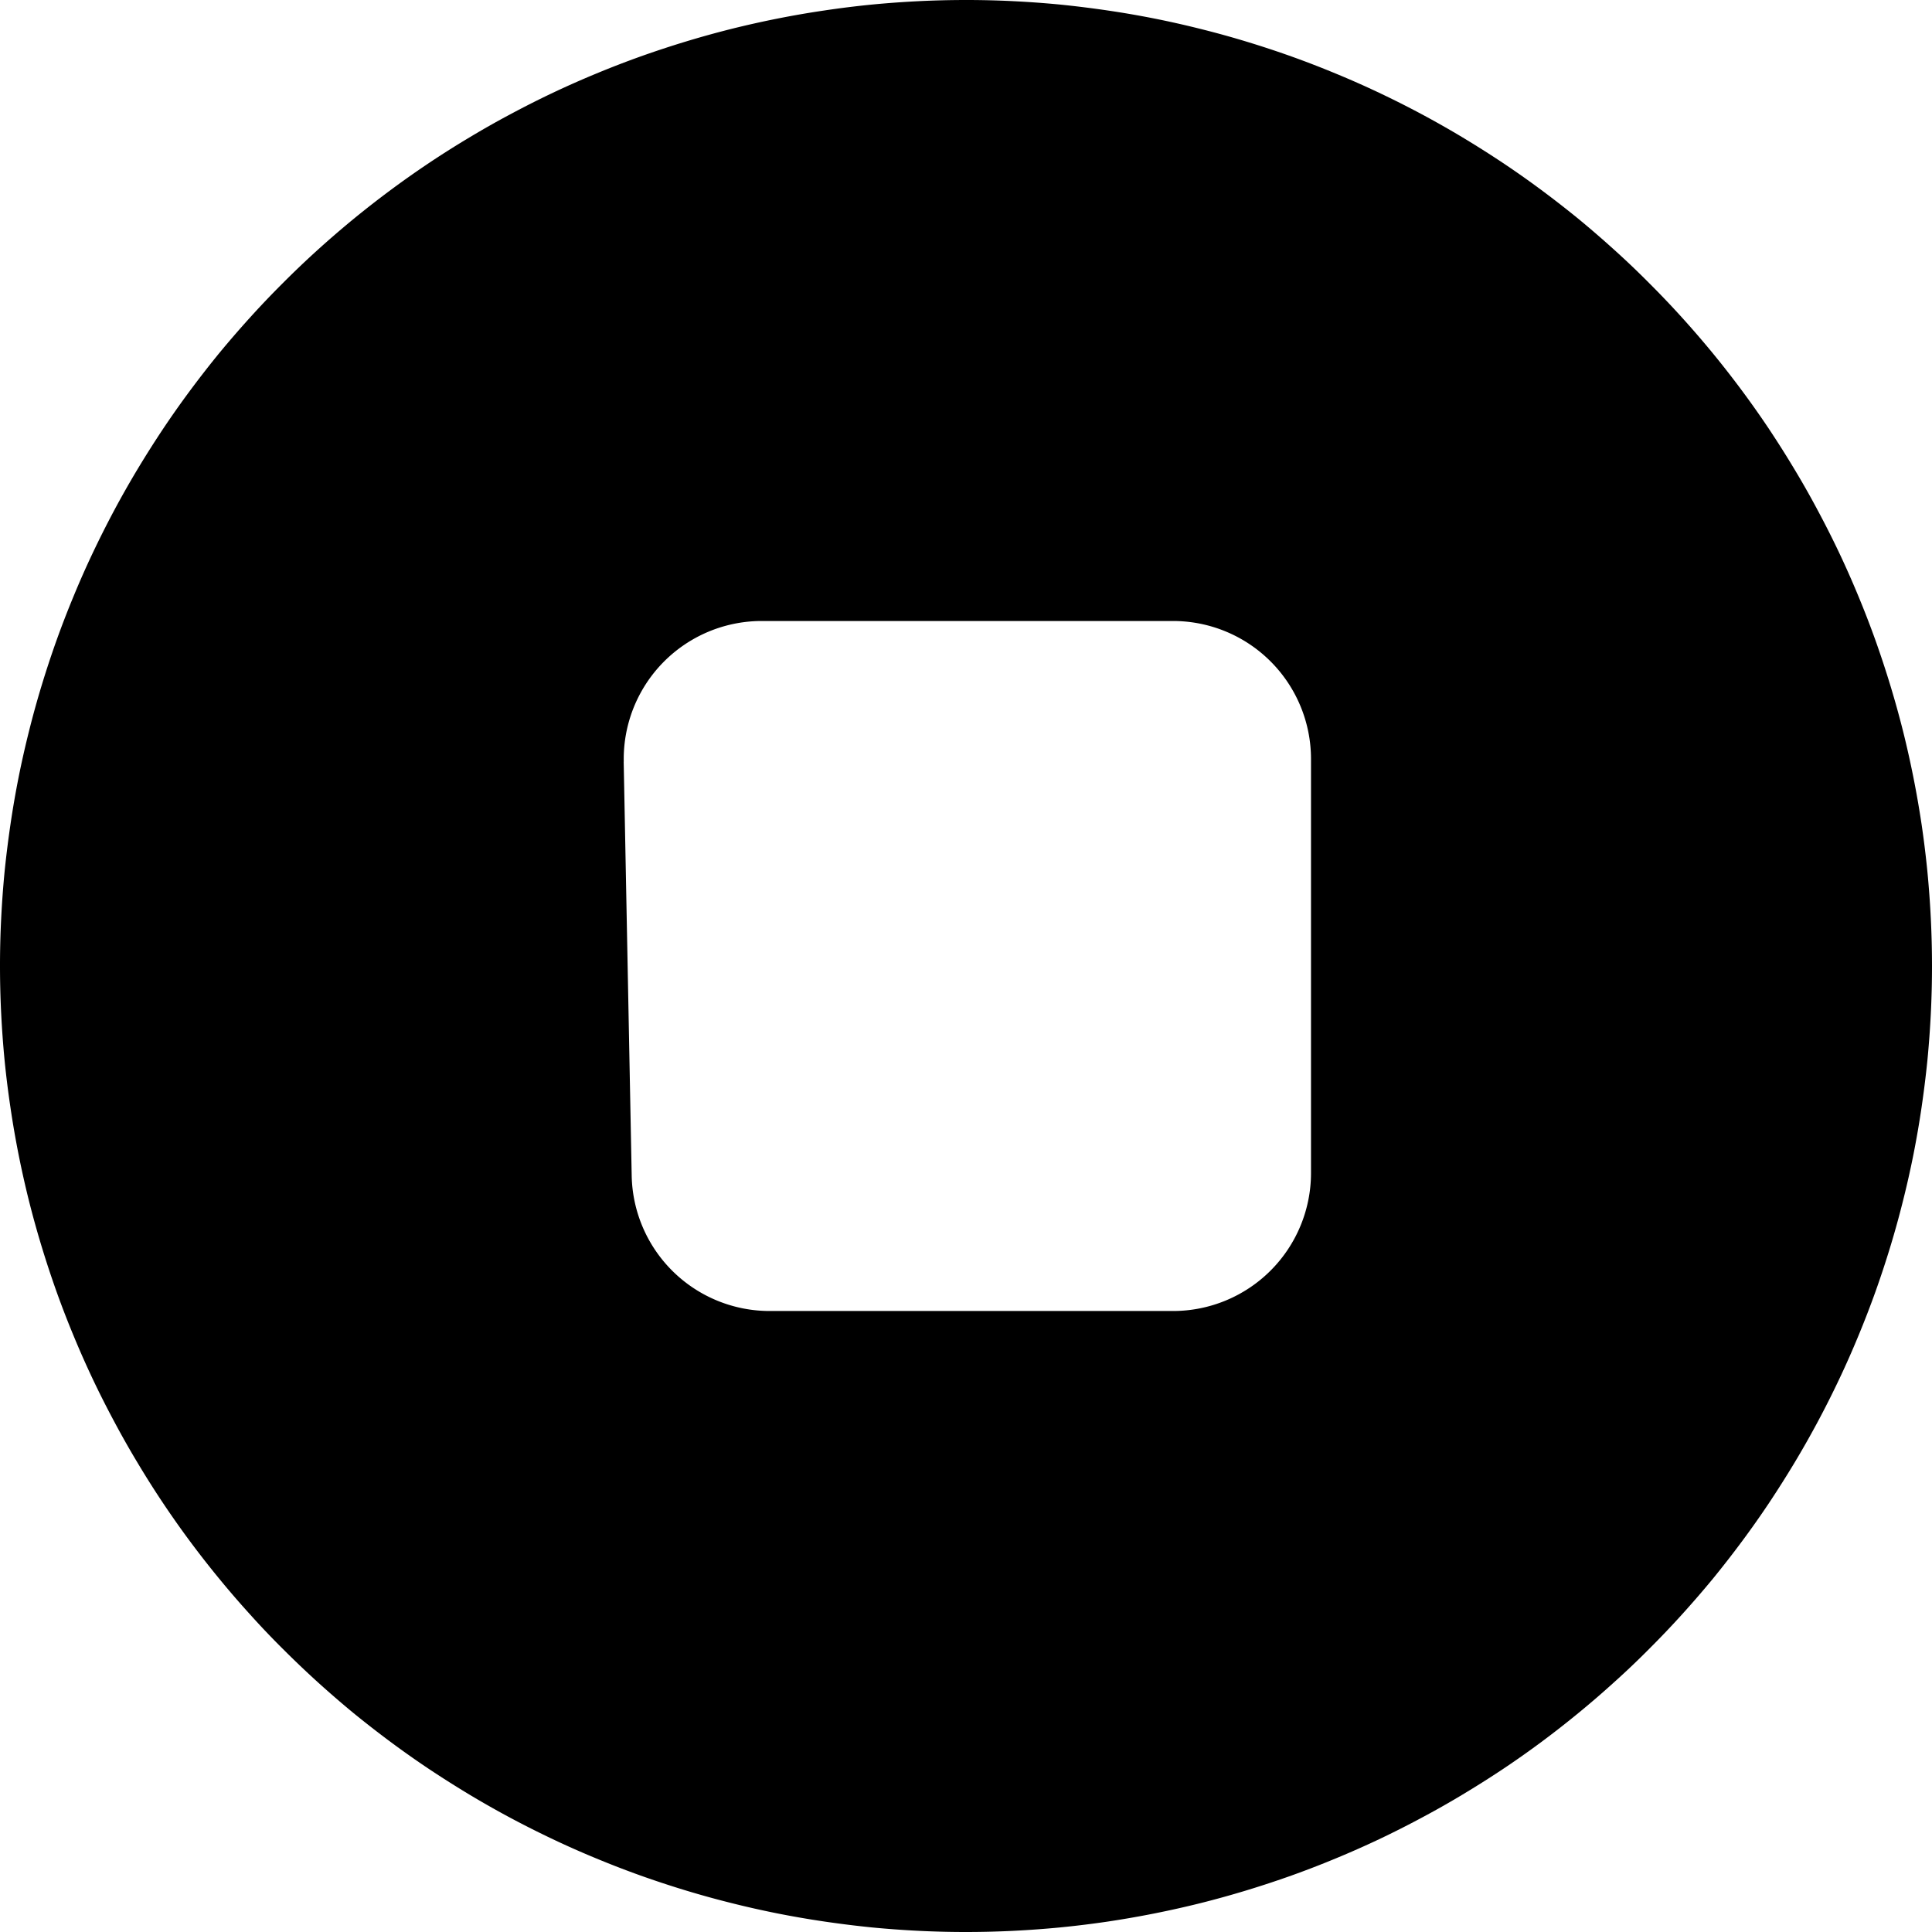 <svg t="1704700378634" class="icon" viewBox="0 0 1024 1024" version="1.1" xmlns="http://www.w3.org/2000/svg" p-id="24195" width="200" height="200"><path fill="currentColor" d="M512 0q-12.581 0-25.125 0.622-12.544 0.622-25.051 1.829-12.507 1.243-24.942 3.109-12.434 1.829-24.759 4.279t-24.503 5.486q-12.215 3.072-24.247 6.729-12.032 3.657-23.845 7.863-11.849 4.242-23.479 9.07-11.593 4.791-22.967 10.167-11.337 5.376-22.455 11.337-11.081 5.888-21.833 12.361-10.789 6.437-21.248 13.422t-20.553 14.482q-10.094 7.497-19.822 15.47-9.691 7.973-19.017 16.421-9.289 8.411-18.176 17.335-8.923 8.887-17.335 18.176-8.448 9.326-16.457 19.017-7.936 9.728-15.433 19.822t-14.482 20.553q-6.949 10.459-13.422 21.211-6.473 10.789-12.398 21.87-5.925 11.118-11.301 22.455t-10.167 22.967q-4.827 11.63-9.07 23.479-4.206 11.813-7.863 23.845-3.657 12.032-6.693 24.21-3.072 12.215-5.522 24.503-2.45 12.361-4.279 24.795t-3.109 24.942q-1.207 12.507-1.829 25.051T0 512q0 12.581 0.622 25.125 0.622 12.544 1.829 25.051 1.243 12.507 3.109 24.942 1.829 12.434 4.279 24.759t5.486 24.503q3.072 12.215 6.729 24.247 3.657 12.032 7.863 23.845 4.242 11.849 9.07 23.479 4.791 11.593 10.167 22.967 5.376 11.337 11.337 22.455 5.888 11.081 12.361 21.833 6.437 10.789 13.422 21.248t14.482 20.553q7.497 10.094 15.47 19.785 7.973 9.728 16.421 19.017 8.411 9.362 17.335 18.213 8.887 8.887 18.176 17.335 9.326 8.448 19.017 16.457 9.728 7.936 19.822 15.433t20.553 14.482q10.459 6.949 21.211 13.422 10.789 6.473 21.87 12.398 11.118 5.925 22.455 11.301t22.967 10.167q11.63 4.827 23.479 9.07 11.813 4.206 23.845 7.863 12.032 3.657 24.21 6.693 12.215 3.072 24.503 5.522 12.361 2.45 24.795 4.279t24.942 3.109q12.507 1.207 25.051 1.829T512 1024q12.581 0 25.125-0.622 12.544-0.622 25.051-1.829 12.507-1.243 24.942-3.072 12.434-1.865 24.759-4.315t24.503-5.486q12.215-3.072 24.247-6.729 12.032-3.657 23.845-7.863 11.849-4.242 23.479-9.07 11.593-4.791 22.967-10.167 11.337-5.376 22.455-11.337 11.081-5.888 21.833-12.361 10.789-6.473 21.248-13.422 10.459-6.985 20.553-14.482 10.094-7.497 19.785-15.47 9.728-7.973 19.017-16.421 9.362-8.411 18.213-17.335 8.887-8.85 17.335-18.176 8.448-9.326 16.457-19.017 7.936-9.728 15.433-19.822t14.482-20.553q6.949-10.459 13.422-21.211 6.473-10.789 12.398-21.87 5.925-11.081 11.301-22.455 5.376-11.337 10.167-22.967 4.827-11.63 9.07-23.479 4.206-11.813 7.863-23.845 3.657-12.032 6.693-24.21 3.072-12.215 5.522-24.503 2.45-12.361 4.279-24.795t3.109-24.942q1.207-12.507 1.829-25.051T1024 512q0-12.581-0.622-25.125-0.622-12.544-1.829-25.051-1.243-12.507-3.072-24.942-1.865-12.434-4.315-24.759t-5.486-24.503q-3.072-12.215-6.729-24.247-3.657-12.032-7.863-23.845-4.242-11.849-9.07-23.479-4.791-11.593-10.167-22.967-5.376-11.337-11.337-22.455-5.888-11.081-12.361-21.833-6.473-10.789-13.422-21.248-6.985-10.459-14.482-20.553-7.497-10.094-15.47-19.822-7.973-9.691-16.421-19.017-8.411-9.289-17.335-18.176-8.85-8.923-18.176-17.335-9.326-8.448-19.017-16.457-9.728-7.936-19.822-15.433t-20.553-14.482q-10.459-6.949-21.211-13.422-10.789-6.473-21.87-12.398-11.081-5.925-22.455-11.301-11.337-5.376-22.967-10.167-11.63-4.827-23.479-9.07-11.813-4.206-23.845-7.863-12.032-3.657-24.21-6.693-12.215-3.072-24.503-5.522-12.361-2.45-24.795-4.279t-24.942-3.109q-12.507-1.207-25.051-1.829T512 0zM330.606 403.712A73.143 73.143 0 0 1 403.675 329.143H621.714a73.143 73.143 0 0 1 73.143 73.143v219.428a73.143 73.143 0 0 1-73.143 73.143h-213.76a73.143 73.143 0 0 1-73.143-71.717l-4.242-219.428z" p-id="24196"></path></svg>